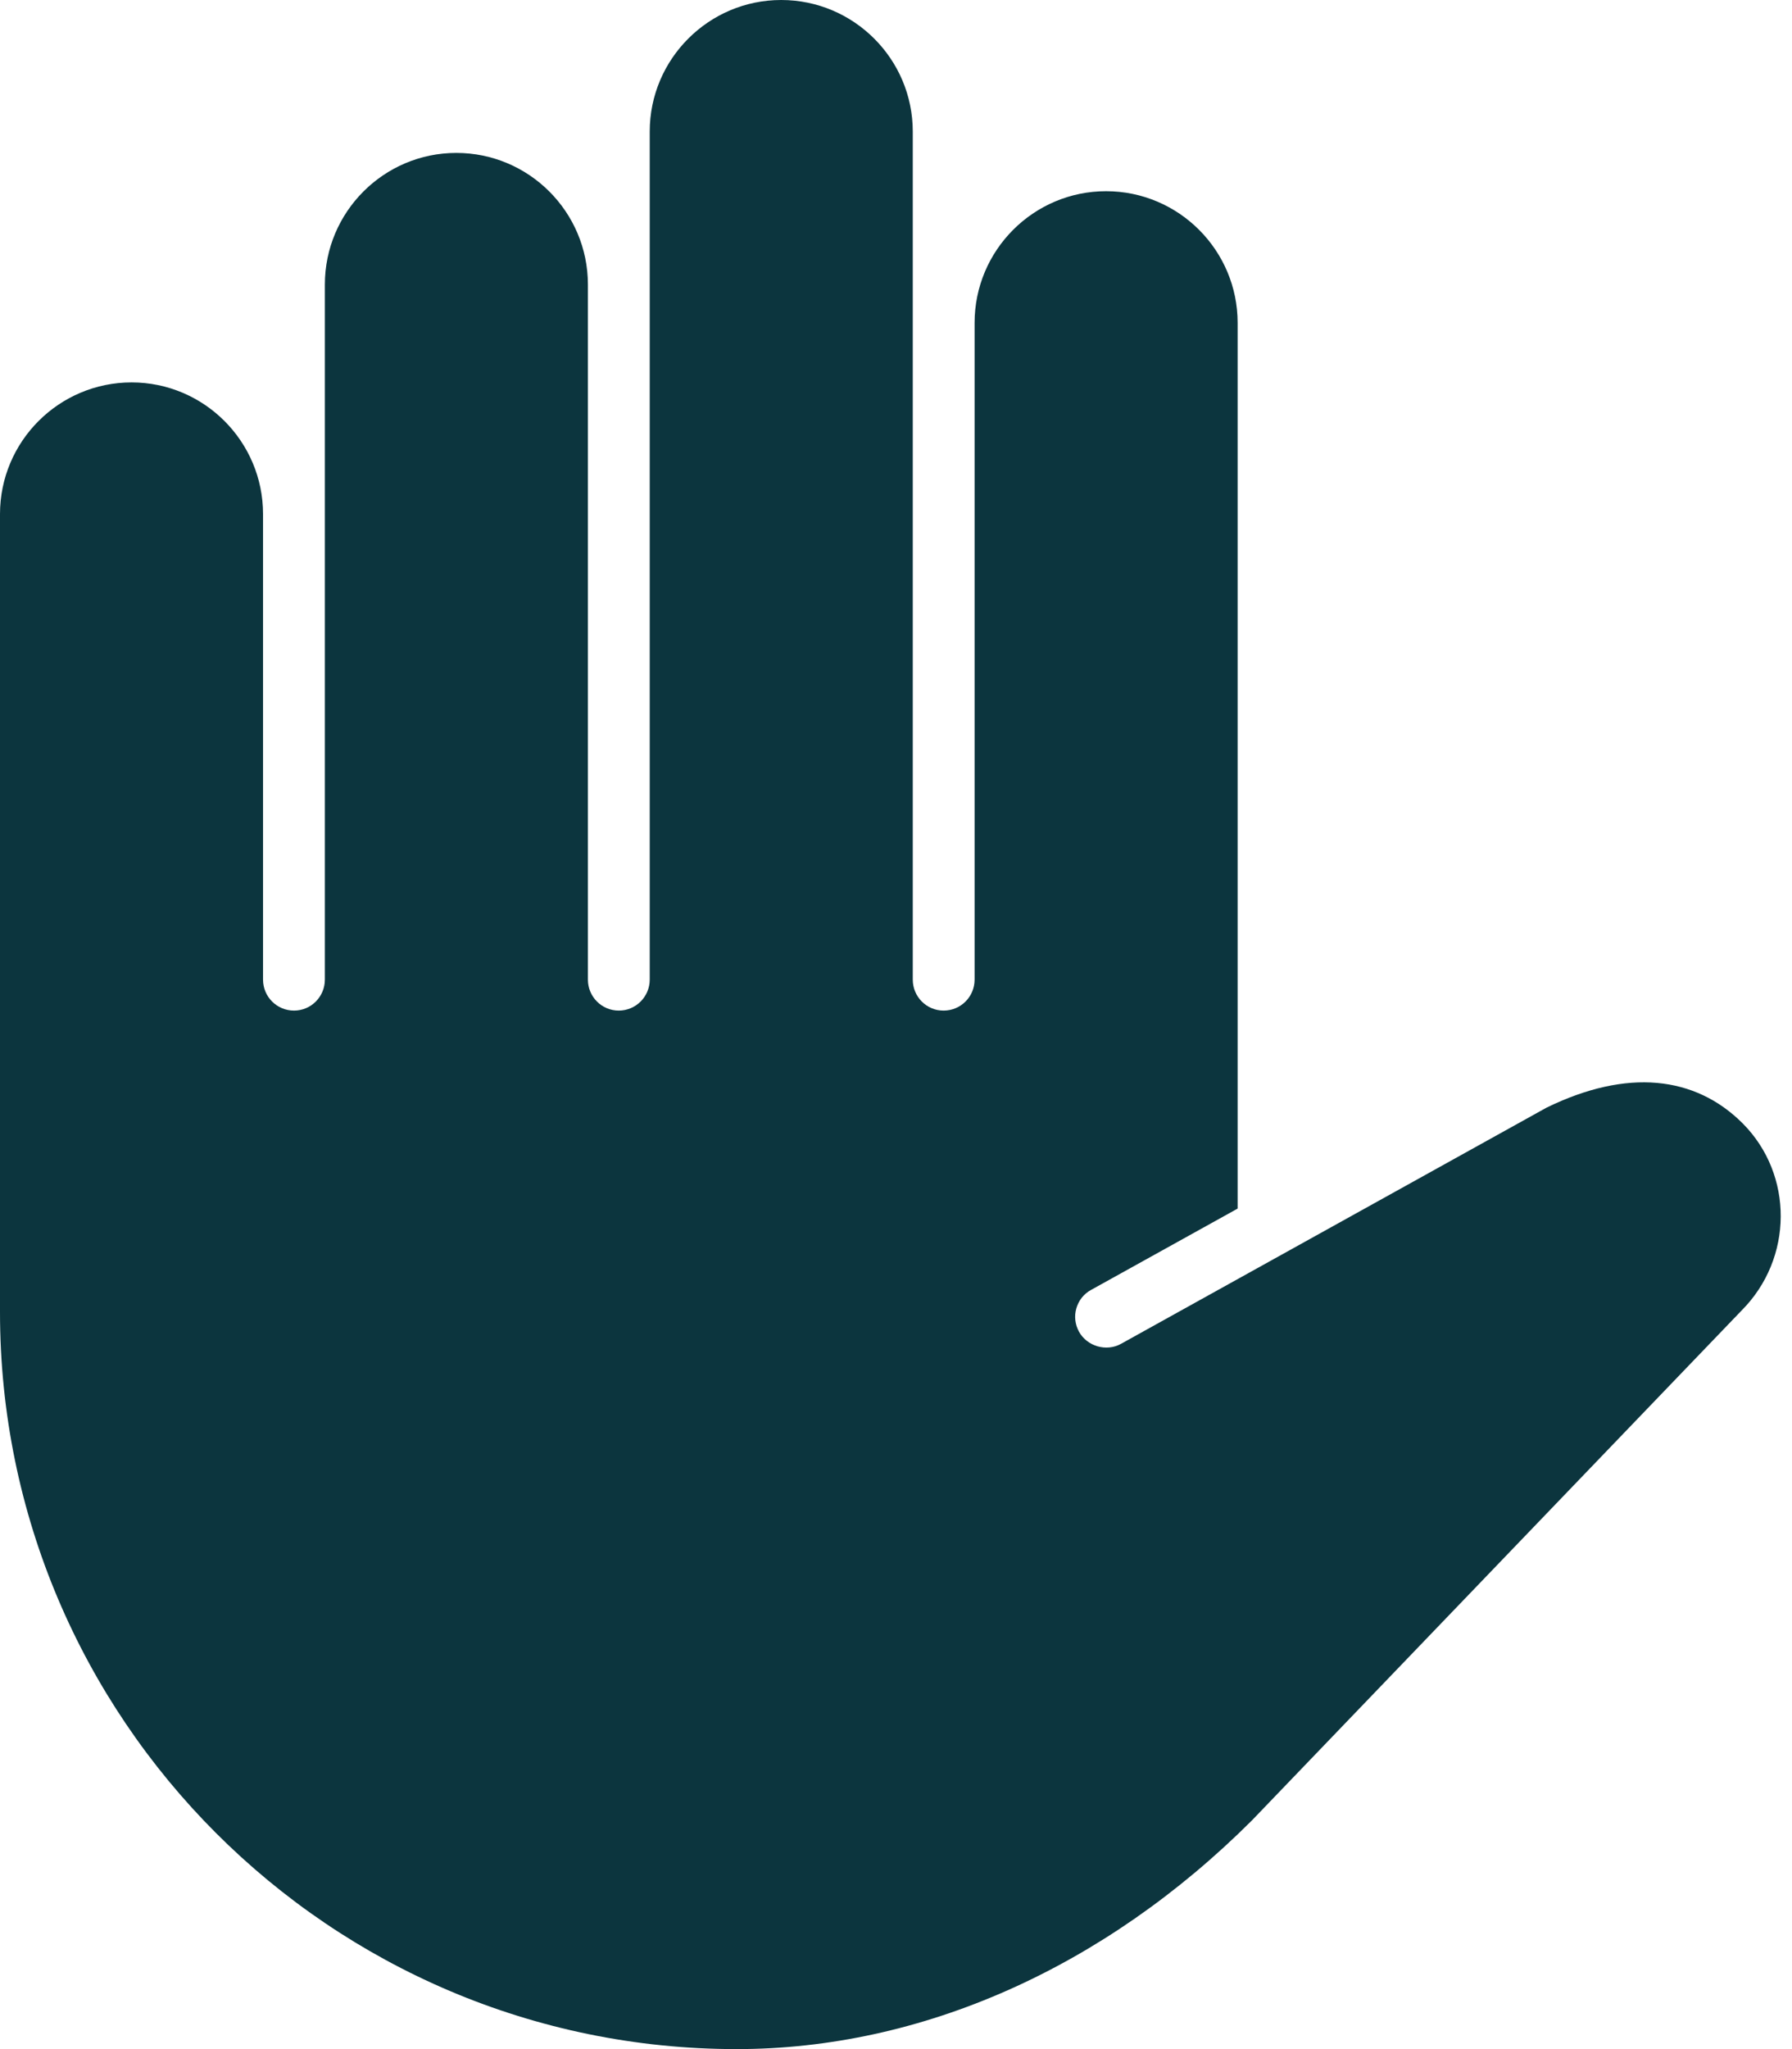 <svg width="14" height="16" viewBox="0 0 14 16" fill="none" xmlns="http://www.w3.org/2000/svg">
<path d="M13.614 8.771C13.243 8.401 12.713 8.341 12.082 8.649L8.758 10.493C8.643 10.557 8.493 10.512 8.43 10.399C8.399 10.342 8.391 10.277 8.409 10.216C8.427 10.154 8.467 10.103 8.524 10.072L9.669 9.437V2.521C9.669 1.954 9.208 1.493 8.641 1.493C8.075 1.493 7.614 1.954 7.614 2.521V7.649C7.614 7.783 7.506 7.891 7.372 7.891C7.239 7.891 7.131 7.783 7.131 7.649V1.027C7.131 0.461 6.67 0 6.103 0C5.537 0 5.076 0.461 5.076 1.027V7.649C5.076 7.783 4.967 7.891 4.834 7.891C4.701 7.891 4.593 7.783 4.593 7.649V2.222C4.593 1.655 4.132 1.194 3.565 1.194C2.999 1.194 2.538 1.655 2.538 2.222V7.649C2.538 7.783 2.43 7.891 2.297 7.891C2.163 7.891 2.055 7.783 2.055 7.649V4.014C2.055 3.447 1.594 2.986 1.028 2.986C0.461 2.986 0 3.447 0 4.014V10.245C0 13.419 2.581 16 5.755 16C7.197 16 8.625 15.367 9.78 14.215L13.606 10.233C14.011 9.827 14.014 9.172 13.614 8.771Z" fill="#0C353E"/>
</svg>
